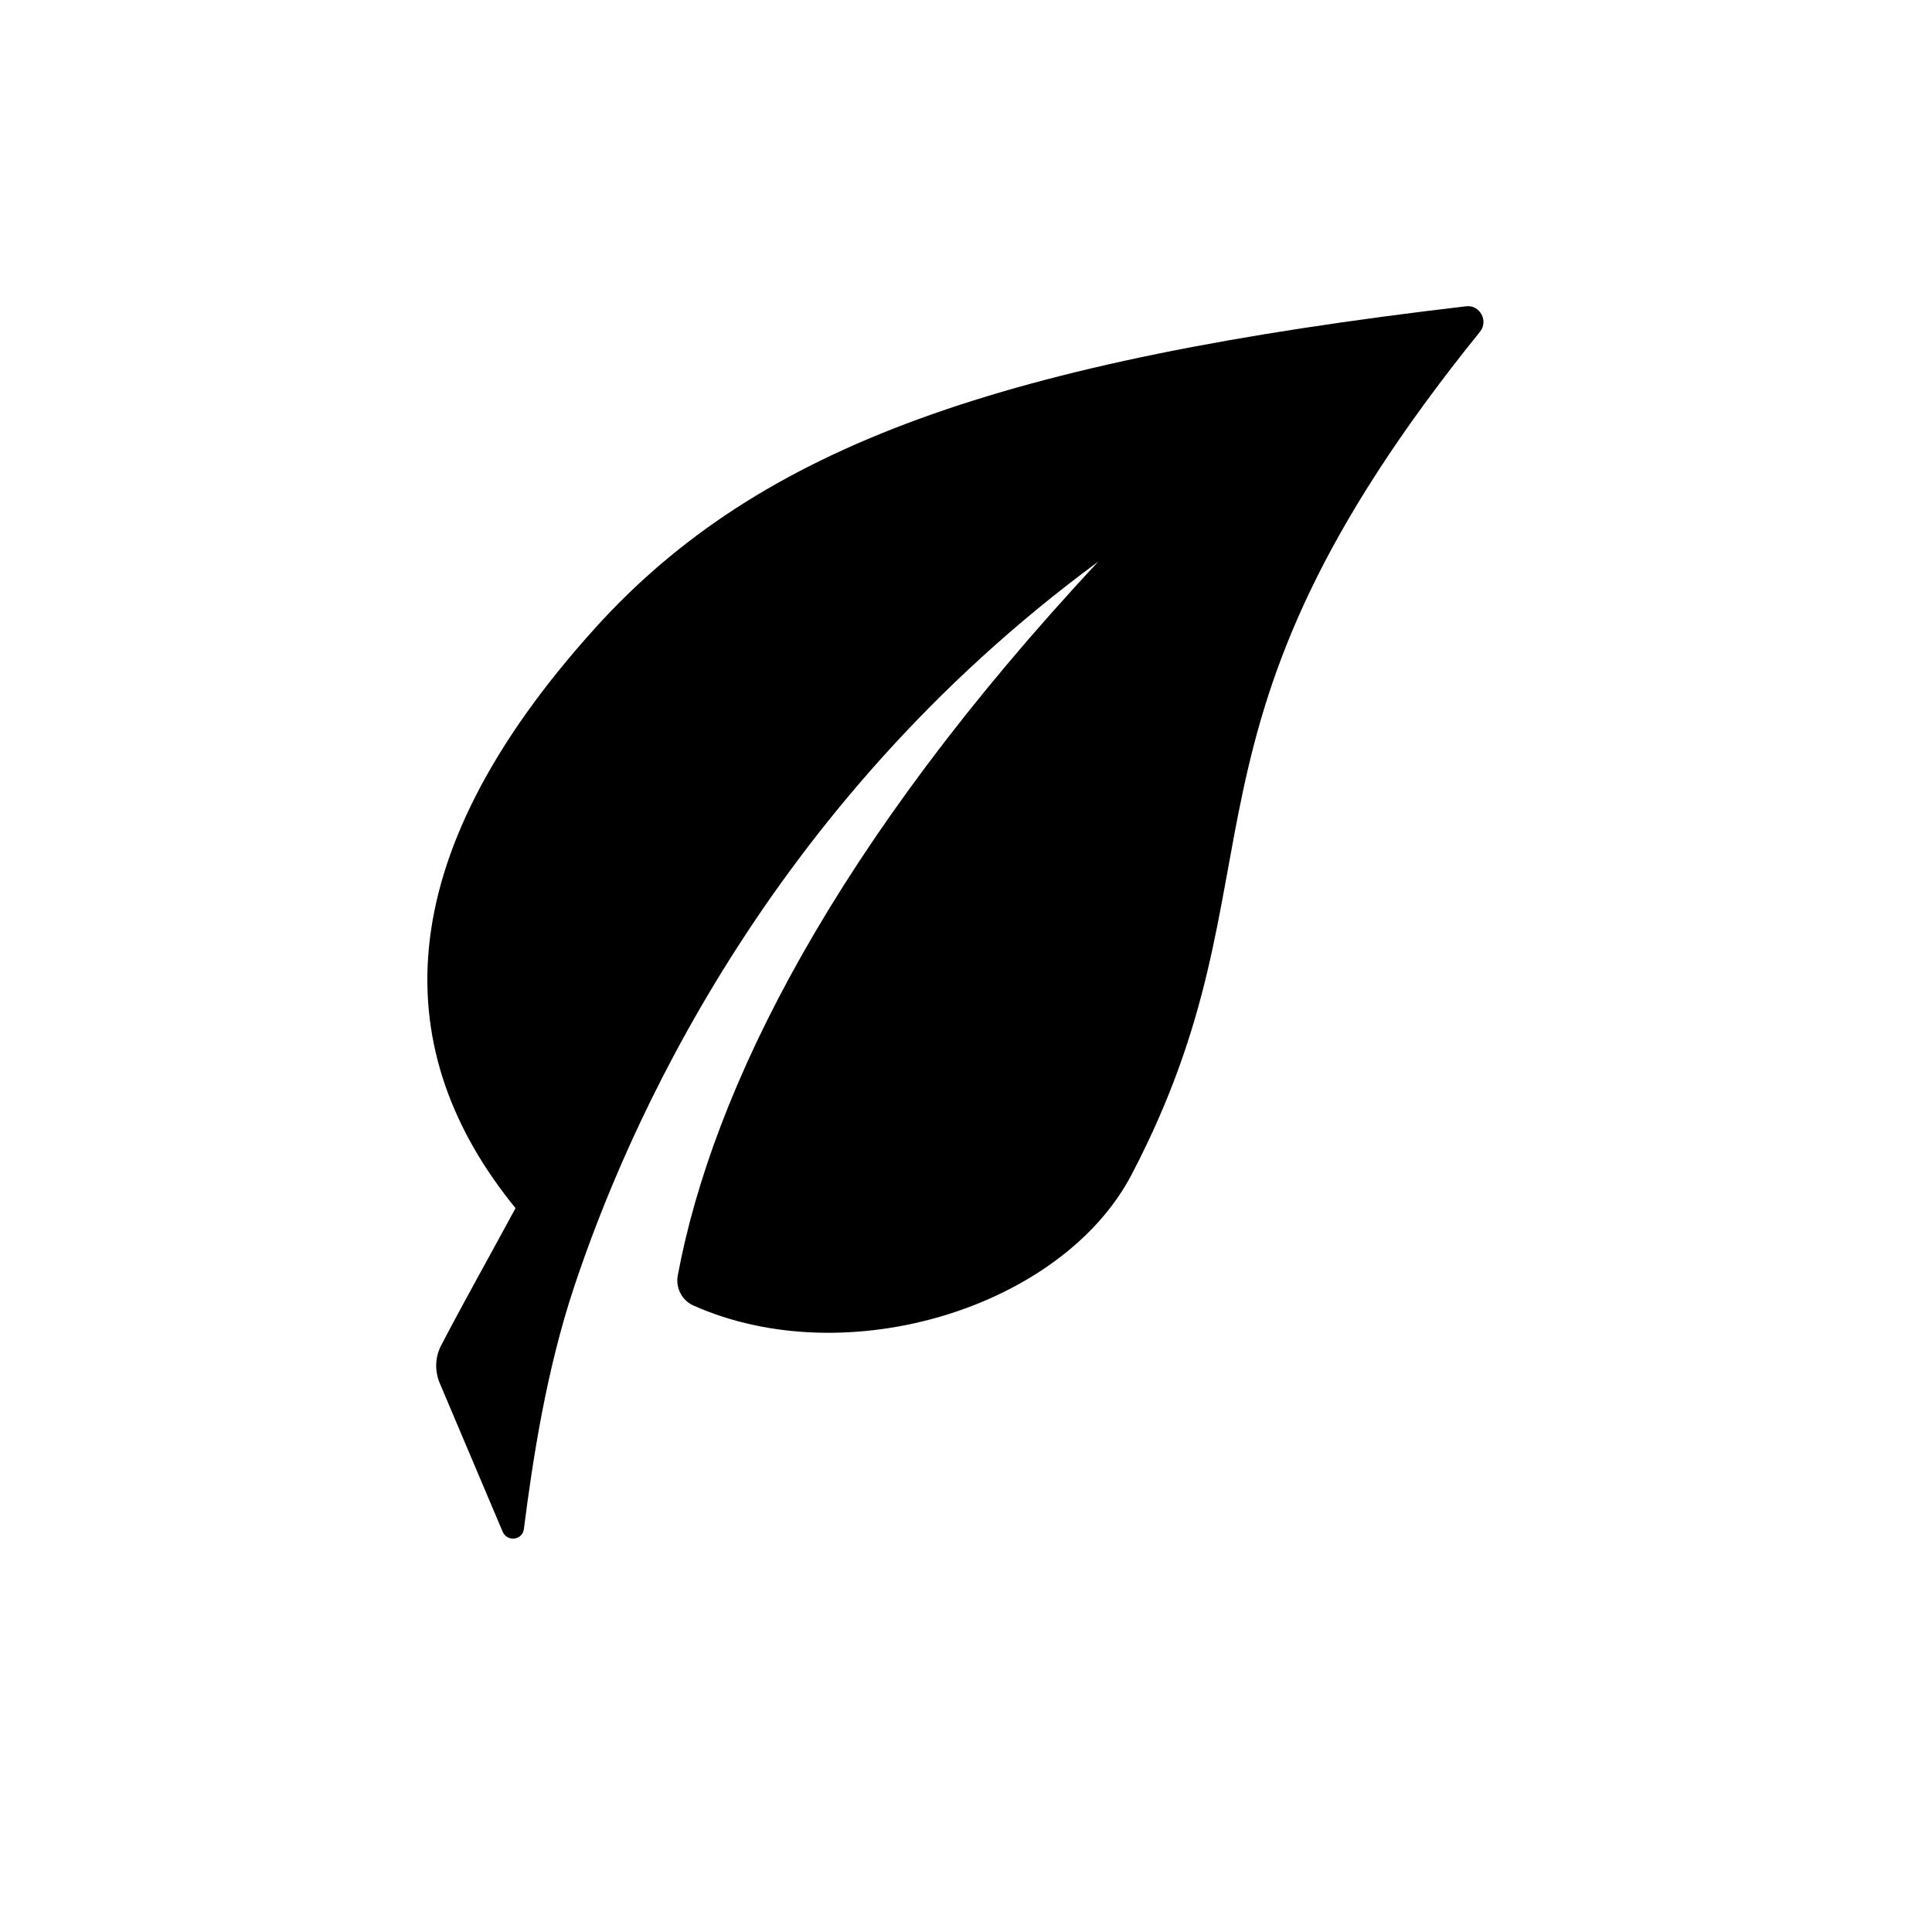 <?xml version="1.0" encoding="UTF-8" standalone="no"?>
<svg
   xmlns:dc="http://purl.org/dc/elements/1.1/"
   xmlns:cc="http://creativecommons.org/ns#"
   xmlns:rdf="http://www.w3.org/1999/02/22-rdf-syntax-ns#"
   xmlns:svg="http://www.w3.org/2000/svg"
   xmlns="http://www.w3.org/2000/svg"
   xmlns:sodipodi="http://sodipodi.sourceforge.net/DTD/sodipodi-0.dtd"
   xmlns:inkscape="http://www.inkscape.org/namespaces/inkscape"
   version="1.1"
   id="Ebene_1"
   x="0px"
   y="0px"
   viewBox="0 0 32 32"
   style="enable-background:new 0 0 32 32;"
   xml:space="preserve"
   sodipodi:docname="80000000-0000-0002-2000000000000000.svg"
   inkscape:version="1.0.2 (e86c870879, 2021-01-15, custom)"><defs
   id="defs7"><inkscape:perspective
     sodipodi:type="inkscape:persp3d"
     inkscape:vp_x="0 : 16 : 1"
     inkscape:vp_y="0 : 1000 : 0"
     inkscape:vp_z="32 : 16 : 1"
     inkscape:persp3d-origin="16 : 10.666667 : 1"
     id="perspective13" /></defs><sodipodi:namedview
   pagecolor="#ffffff"
   bordercolor="#666666"
   borderopacity="1"
   objecttolerance="10"
   gridtolerance="10"
   guidetolerance="10"
   inkscape:pageopacity="0"
   inkscape:pageshadow="2"
   inkscape:window-width="1920"
   inkscape:window-height="1001"
   id="namedview5"
   showgrid="false"
   inkscape:zoom="24.202876"
   inkscape:cx="16.092447"
   inkscape:cy="16.619761"
   inkscape:window-x="-9"
   inkscape:window-y="-9"
   inkscape:window-maximized="1"
   inkscape:current-layer="Ebene_1"
   inkscape:document-rotation="0" />

   <path class="node--symbol" d="M7.305,22.288c0.369-0.709,0.787-1.451,1.234-2.277c-2.084-2.555-2.184-5.735,1.321-9.611 c2.735-3.026,6.758-4.429,14.423-5.327c0.229-0.027,0.375,0.243,0.23,0.422c-5.414,6.7-3.121,8.891-5.769,13.958 c-1.148,2.198-4.713,3.307-7.262,2.169c-0.188-0.084-0.294-0.293-0.256-0.496c0.579-3.107,2.616-7.167,6.965-11.824 c-5.541,4.075-7.835,9.47-8.679,12.005c-0.46,1.376-0.686,2.853-0.835,4.019c-0.024,0.187-0.278,0.217-0.352,0.043l-1.042-2.461 C7.199,22.707,7.205,22.481,7.305,22.288z"></path>
   </svg>
